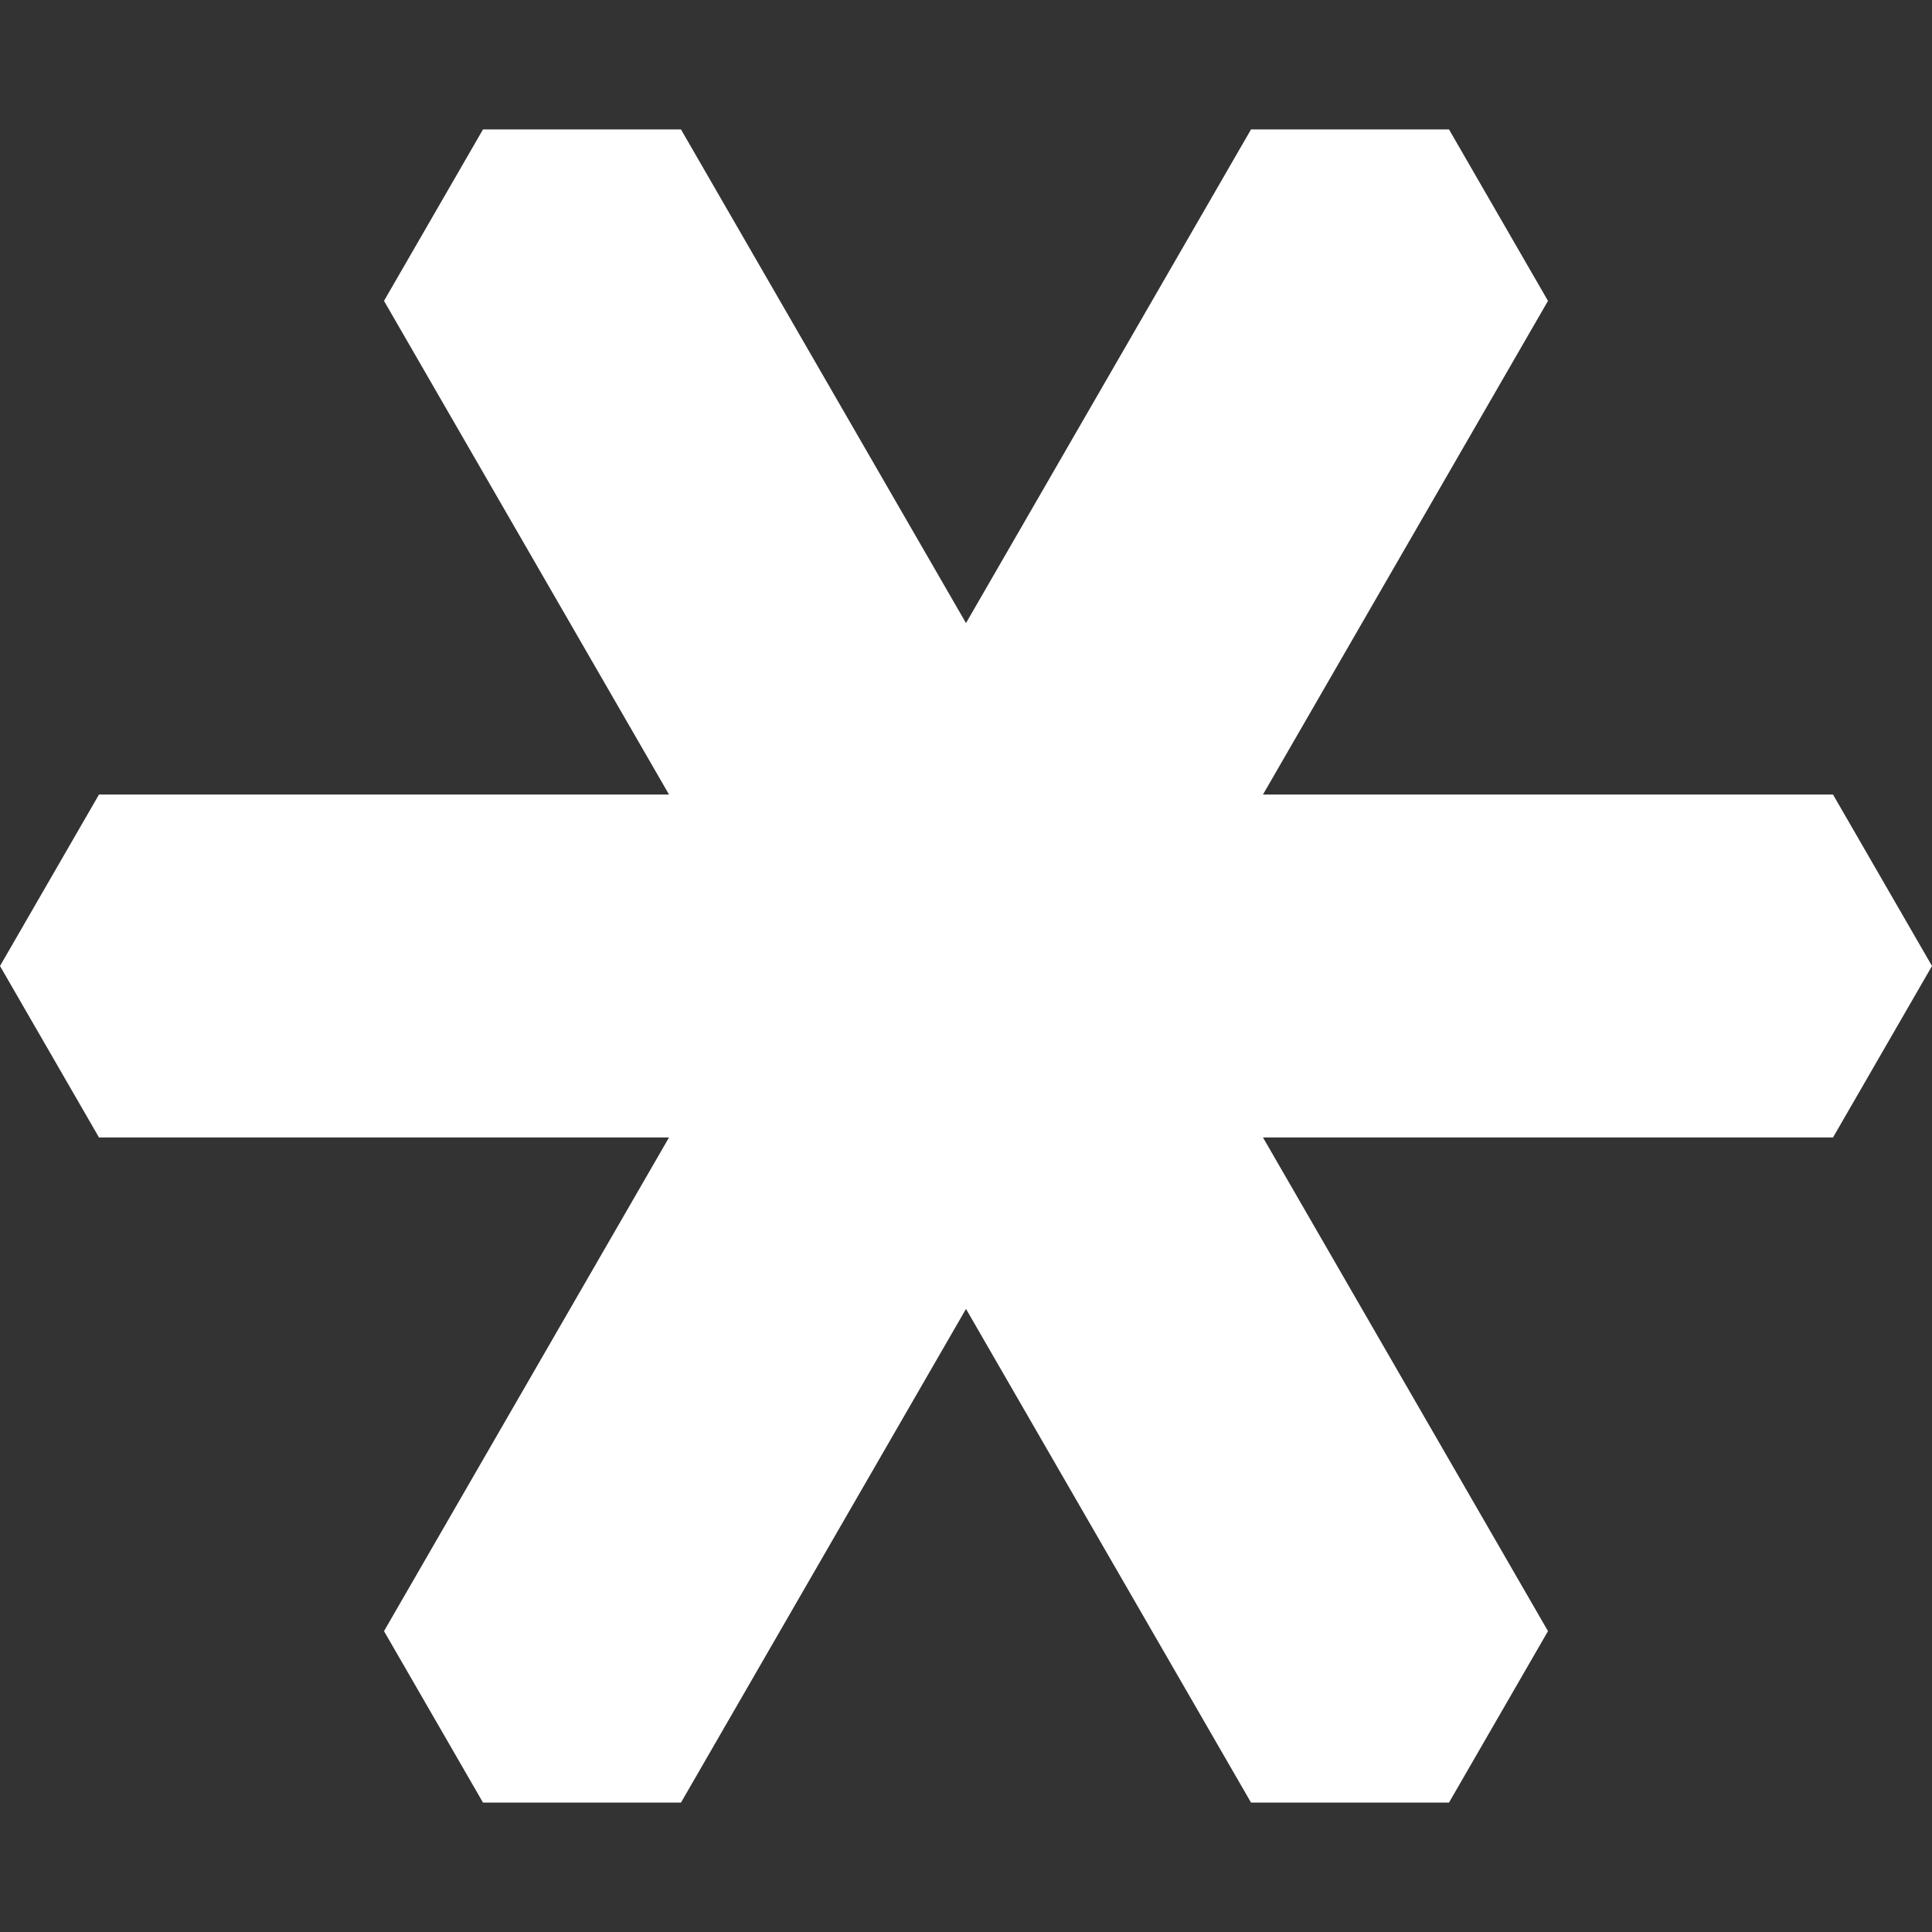 <?xml version="1.0" encoding="UTF-8" standalone="no"?>
<svg
   width="1200"
   height="1200"
   viewBox="0 0 317.5 317.5"
   version="1.1"
   id="svg8"
   inkscape:version="1.3 (0e150ed6c4, 2023-07-21)"
   sodipodi:docname="nonconductive.svg"
   inkscape:export-filename="nonconductive.png"
   inkscape:export-xdpi="2.8800001"
   inkscape:export-ydpi="2.8800001"
   xmlns:inkscape="http://www.inkscape.org/namespaces/inkscape"
   xmlns:sodipodi="http://sodipodi.sourceforge.net/DTD/sodipodi-0.dtd"
   xmlns="http://www.w3.org/2000/svg"
   xmlns:svg="http://www.w3.org/2000/svg"
   xmlns:rdf="http://www.w3.org/1999/02/22-rdf-syntax-ns#"
   xmlns:cc="http://creativecommons.org/ns#"
   xmlns:dc="http://purl.org/dc/elements/1.1/">
  <rect x="0" y="0" width="317.5" height="317.5" fill="#333333" stroke="none"/>
  <defs
     id="defs2">
    <inkscape:path-effect
       effect="copy_rotate"
       starting_point="205.589,185.793"
       origin="158.75,185.793"
       id="path-effect13"
       is_visible="true"
       lpeversion="1.2"
       lpesatellites=""
       method="normal"
       num_copies="6"
       starting_angle="0"
       rotation_angle="60"
       gap="-0.01"
       copies_to_360="true"
       mirror_copies="false"
       split_items="false"
       link_styles="false" />
  </defs>
  <sodipodi:namedview
     id="base"
     pagecolor="#dcdcdc"
     bordercolor="#666666"
     borderopacity="1.0"
     inkscape:pageopacity="0.0"
     inkscape:pageshadow="2"
     inkscape:zoom="0.35"
     inkscape:cx="1087.1429"
     inkscape:cy="417.14286"
     inkscape:document-units="px"
     inkscape:current-layer="layer1"
     inkscape:document-rotation="0"
     showgrid="false"
     units="px"
     inkscape:showpageshadow="2"
     inkscape:pagecheckerboard="0"
     inkscape:deskcolor="#d1d1d1"
     inkscape:window-width="1920"
     inkscape:window-height="1051"
     inkscape:window-x="-9"
     inkscape:window-y="-9"
     inkscape:window-maximized="1">
    <inkscape:grid
       type="xygrid"
       id="grid833"
       empspacing="4"
       spacingx="6.615"
       spacingy="6.615"
       originx="0"
       originy="0"
       units="px"
       visible="false" />
  </sodipodi:namedview>
  <g
     inkscape:label="Layer 1"
     inkscape:groupmode="layer"
     id="layer1">
    <path
       id="path6"
       style="fill:#ffffff;stroke:none;stroke-width:31.75;stroke-linecap:round;stroke-linejoin:miter;stroke-dasharray:none"
       inkscape:transform-center-x="1.9999999e-06"
       inkscape:transform-center-y="-1.9999999e-06"
       d="M 79.375 21.268 L 63.107 49.445 L 109.946 130.573 L 16.268 130.573 L 0 158.75 L 16.268 186.927 L 109.946 186.927 L 63.107 268.055 L 79.375 296.232 L 111.91 296.232 L 158.75 215.104 L 205.59 296.232 L 238.125 296.232 L 254.393 268.055 L 207.554 186.927 L 301.232 186.927 L 317.5 158.75 L 301.232 130.573 L 207.554 130.573 L 254.393 49.445 L 238.125 21.268 L 205.59 21.268 L 158.75 102.396 L 111.91 21.268 L 79.375 21.268 z " />
  </g>
</svg>
